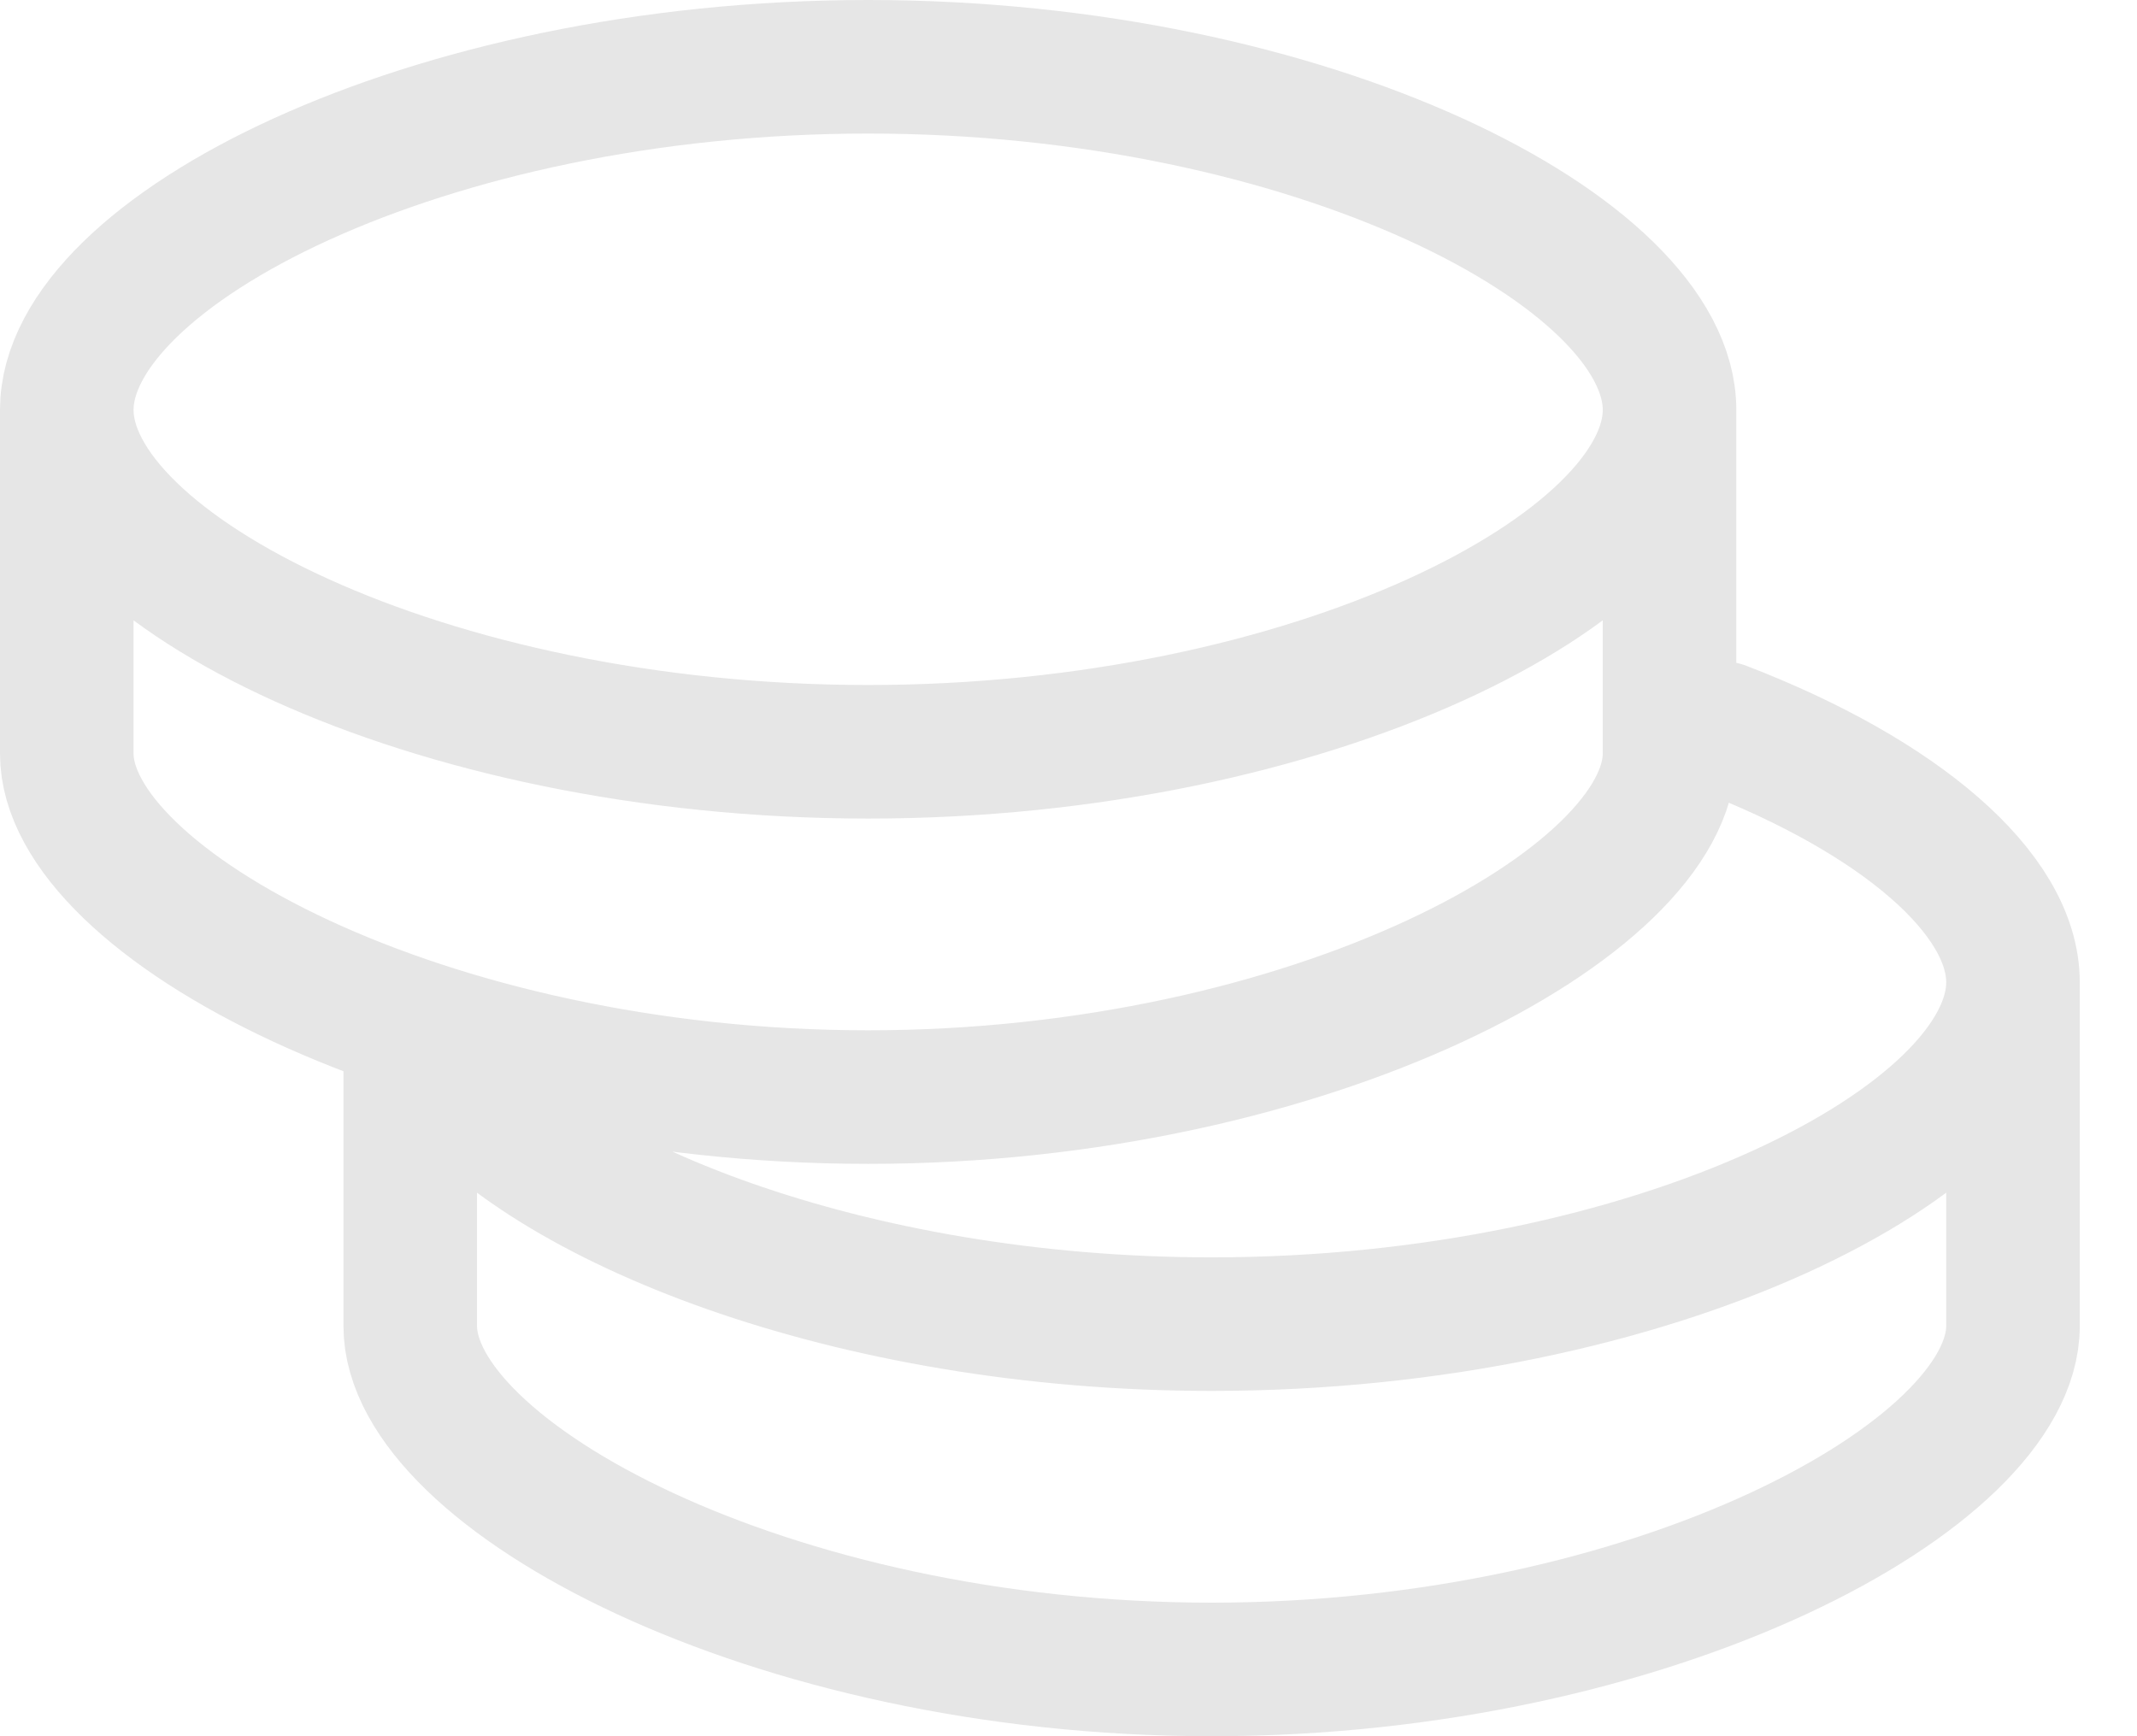 <svg width="32" height="26" viewBox="0 0 32 26" fill="none" xmlns="http://www.w3.org/2000/svg">
<path id="Vector" d="M30.143 14.714V19.857C30.143 22.085 24.77 25 18.143 25C11.515 25 6.143 22.085 6.143 19.857C6.143 19.124 6.143 17.696 6.143 15.571M6.647 16.015C8.129 17.983 12.715 19.829 18.143 19.829C24.77 19.829 30.143 17.077 30.143 14.71C30.143 13.382 28.451 11.927 25.795 10.905M25 6.143V11.286C25 13.513 19.627 16.429 13 16.429C6.373 16.429 1 13.513 1 11.286C1 10.186 1 7.242 1 6.143M13 11.258C19.627 11.258 25 8.506 25 6.139C25 3.772 19.627 1 13 1C6.373 1 1 3.772 1 6.139C1 8.506 6.373 11.258 13 11.258Z" stroke="black" stroke-opacity="0.1" stroke-width="2" stroke-linecap="round" stroke-linejoin="round"/>
</svg>
